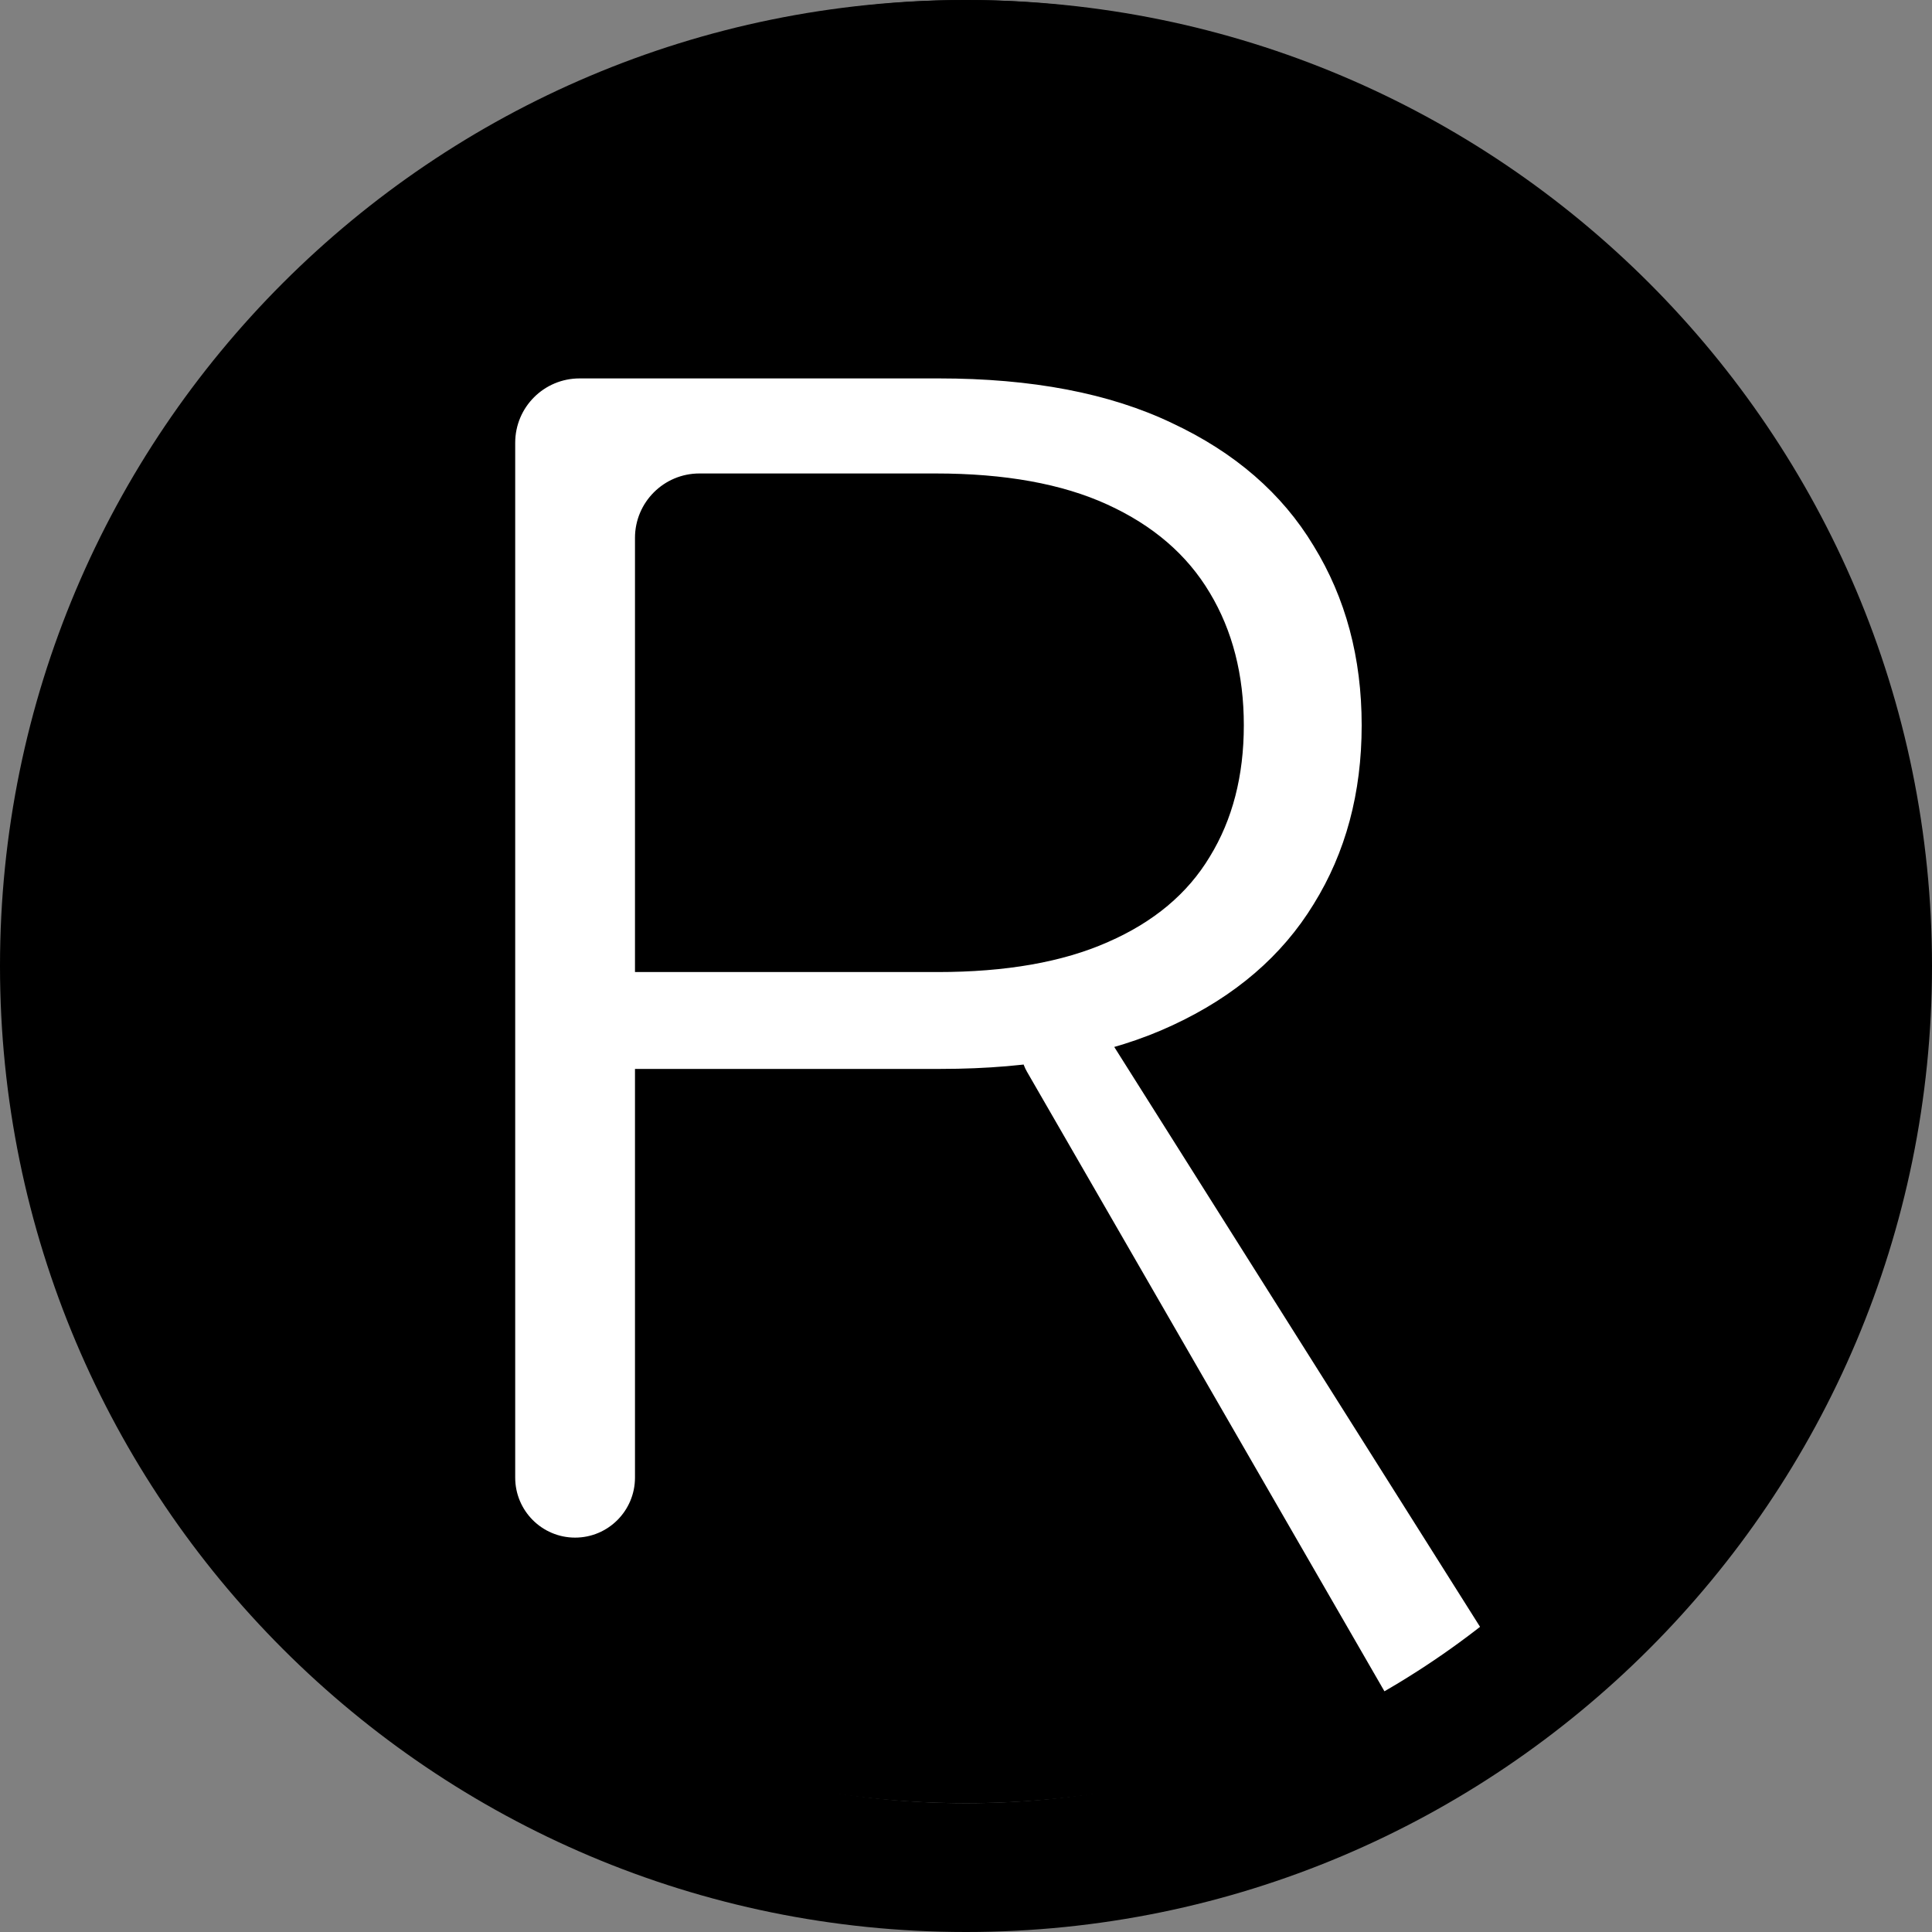 <svg width="15" height="15" viewBox="0 0 15 15" fill="none" xmlns="http://www.w3.org/2000/svg">
<rect x="0" y="0" width="15" height="15" fill="#808080" stroke="none"/>
<circle cx="7.5" cy="7" r="7" fill="black"/>
<path d="M4.465 11.938C4.208 11.938 4 11.729 4 11.472V3.438C4 3.161 4.224 2.938 4.5 2.938H7.289C8.012 2.938 8.615 3.053 9.1 3.285C9.587 3.513 9.954 3.831 10.199 4.238C10.448 4.643 10.572 5.107 10.572 5.631C10.572 6.156 10.448 6.619 10.199 7.02C9.954 7.421 9.589 7.735 9.104 7.96C8.62 8.186 8.02 8.299 7.303 8.299H4.878C4.671 8.299 4.502 8.131 4.502 7.923V7.923C4.502 7.716 4.671 7.547 4.878 7.547H7.279C7.809 7.547 8.25 7.47 8.602 7.314C8.957 7.159 9.221 6.938 9.393 6.651C9.569 6.364 9.657 6.024 9.657 5.631C9.657 5.239 9.569 4.896 9.393 4.603C9.217 4.307 8.952 4.079 8.597 3.917C8.245 3.756 7.801 3.676 7.264 3.676H5.43C5.154 3.676 4.93 3.9 4.93 4.176V11.472C4.93 11.729 4.722 11.938 4.465 11.938V11.938ZM8.387 7.837C8.455 7.863 8.514 7.91 8.553 7.973L11.565 12.748C11.754 13.047 11.539 13.438 11.185 13.438V13.438C11.024 13.438 10.876 13.352 10.796 13.213L7.974 8.322C7.815 8.046 8.09 7.724 8.387 7.837V7.837Z" fill="white"/>
<path d="M7.5 14C3.91 14 1 11.09 1 7.5H0C0 11.642 3.358 15 7.5 15V14ZM14 7.5C14 11.09 11.09 14 7.5 14V15C11.642 15 15 11.642 15 7.5H14ZM7.5 1C11.09 1 14 3.91 14 7.5H15C15 3.358 11.642 0 7.5 0V1ZM7.5 0C3.358 0 0 3.358 0 7.5H1C1 3.91 3.91 1 7.5 1V0Z" fill="black"/>
</svg>
